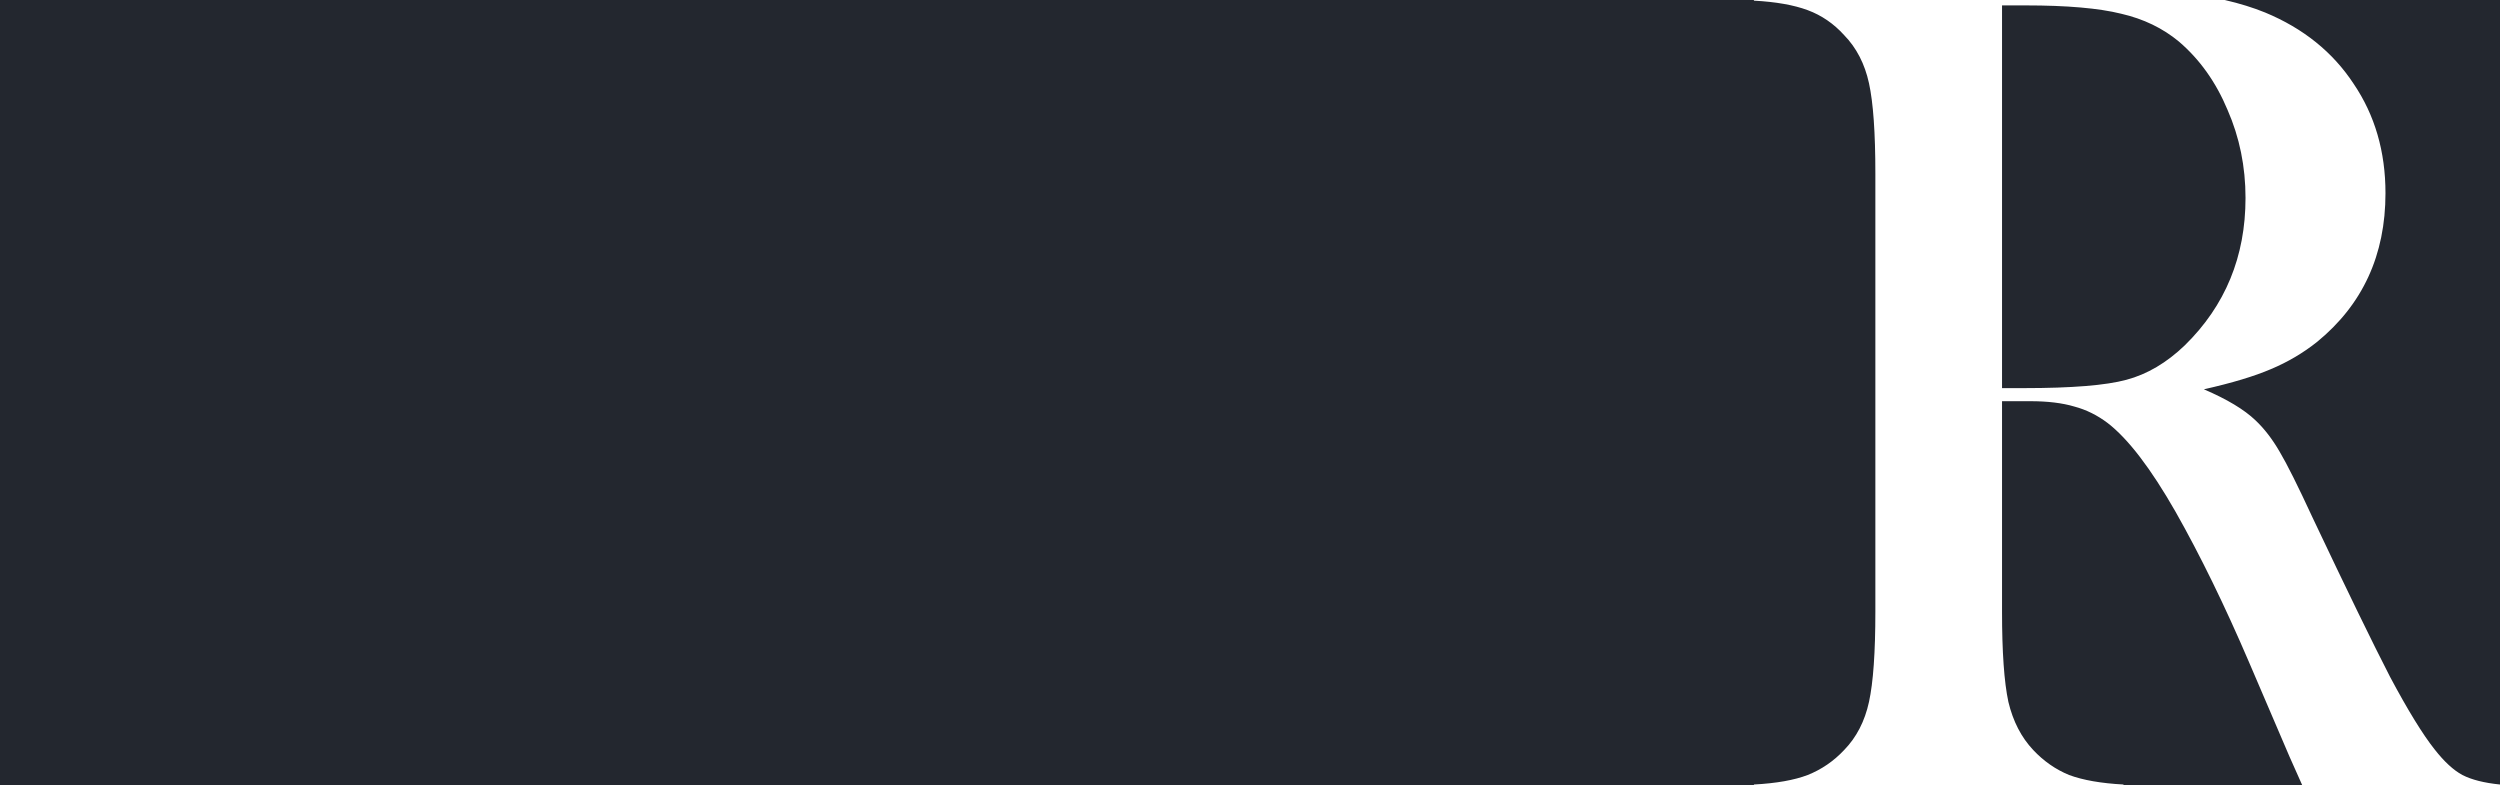 <svg width="1920" height="603" viewBox="0 0 1920 603" fill="none" xmlns="http://www.w3.org/2000/svg">
<path fill-rule="evenodd" clip-rule="evenodd" d="M1537.56 469.687V308.118H1559.32C1572.65 308.118 1583.9 309.487 1593.08 312.226C1602.26 314.66 1610.85 318.92 1618.84 325.005C1634.54 337.176 1651.86 359.844 1670.81 393.01C1689.76 426.48 1708.57 464.971 1727.22 508.482L1758.32 581.051C1759.94 584.629 1763.2 591.945 1768.1 603H1630.83V602.503C1613.66 601.59 1599.74 599.156 1589.08 595.2C1578.72 590.94 1569.54 584.55 1561.54 576.031C1552.36 566.294 1546 553.971 1542.44 539.062C1539.18 523.848 1537.56 500.723 1537.56 469.687ZM1347 603H0V3.60947e-08H1347V0.497C1363.88 1.41 1377.65 3.844 1388.31 7.8C1398.97 11.756 1408.3 18.145 1416.29 26.969C1425.77 36.706 1432.14 49.029 1435.39 63.938C1438.65 78.848 1440.28 101.973 1440.28 133.313V469.687C1440.28 501.027 1438.65 524.152 1435.39 539.062C1432.14 553.971 1425.77 566.294 1416.29 576.031C1408.3 584.55 1398.97 590.94 1388.31 595.2C1377.94 599.156 1364.18 601.59 1347 602.503V603ZM1708.61 0C1720.18 2.686 1730.53 5.894 1739.66 9.626C1768.98 21.797 1791.63 40.053 1807.62 64.395C1823.91 88.433 1832.05 116.426 1832.05 148.374C1832.05 195.841 1814.58 233.875 1779.64 262.477C1768.98 270.997 1757.13 277.995 1744.1 283.472C1731.37 288.949 1714.19 294.121 1692.58 298.99C1710.34 306.597 1723.52 314.508 1732.11 322.723C1738.92 329.113 1745.14 337.176 1750.77 346.913C1756.39 356.345 1764.83 373.232 1776.08 397.574C1802.44 453.256 1822.28 494.029 1835.6 519.892C1849.23 545.451 1860.63 564.012 1869.81 575.574C1877.21 585.007 1884.32 591.549 1891.13 595.2C1898.23 598.851 1907.86 601.285 1920 602.503V3.60947e-08L1708.61 0ZM1554.43 298.077H1537.56V4.149H1555.77C1587.45 4.149 1611.88 6.279 1629.06 10.539C1646.23 14.494 1661.04 21.644 1673.48 31.99C1689.47 45.682 1701.9 63.178 1710.79 84.477C1719.97 105.472 1724.56 127.988 1724.56 152.026C1724.56 197.058 1709.01 234.788 1677.92 265.215C1664 278.603 1649.05 287.427 1633.06 291.687C1617.36 295.947 1591.15 298.077 1554.43 298.077Z" fill="#23272F"/>
</svg>
